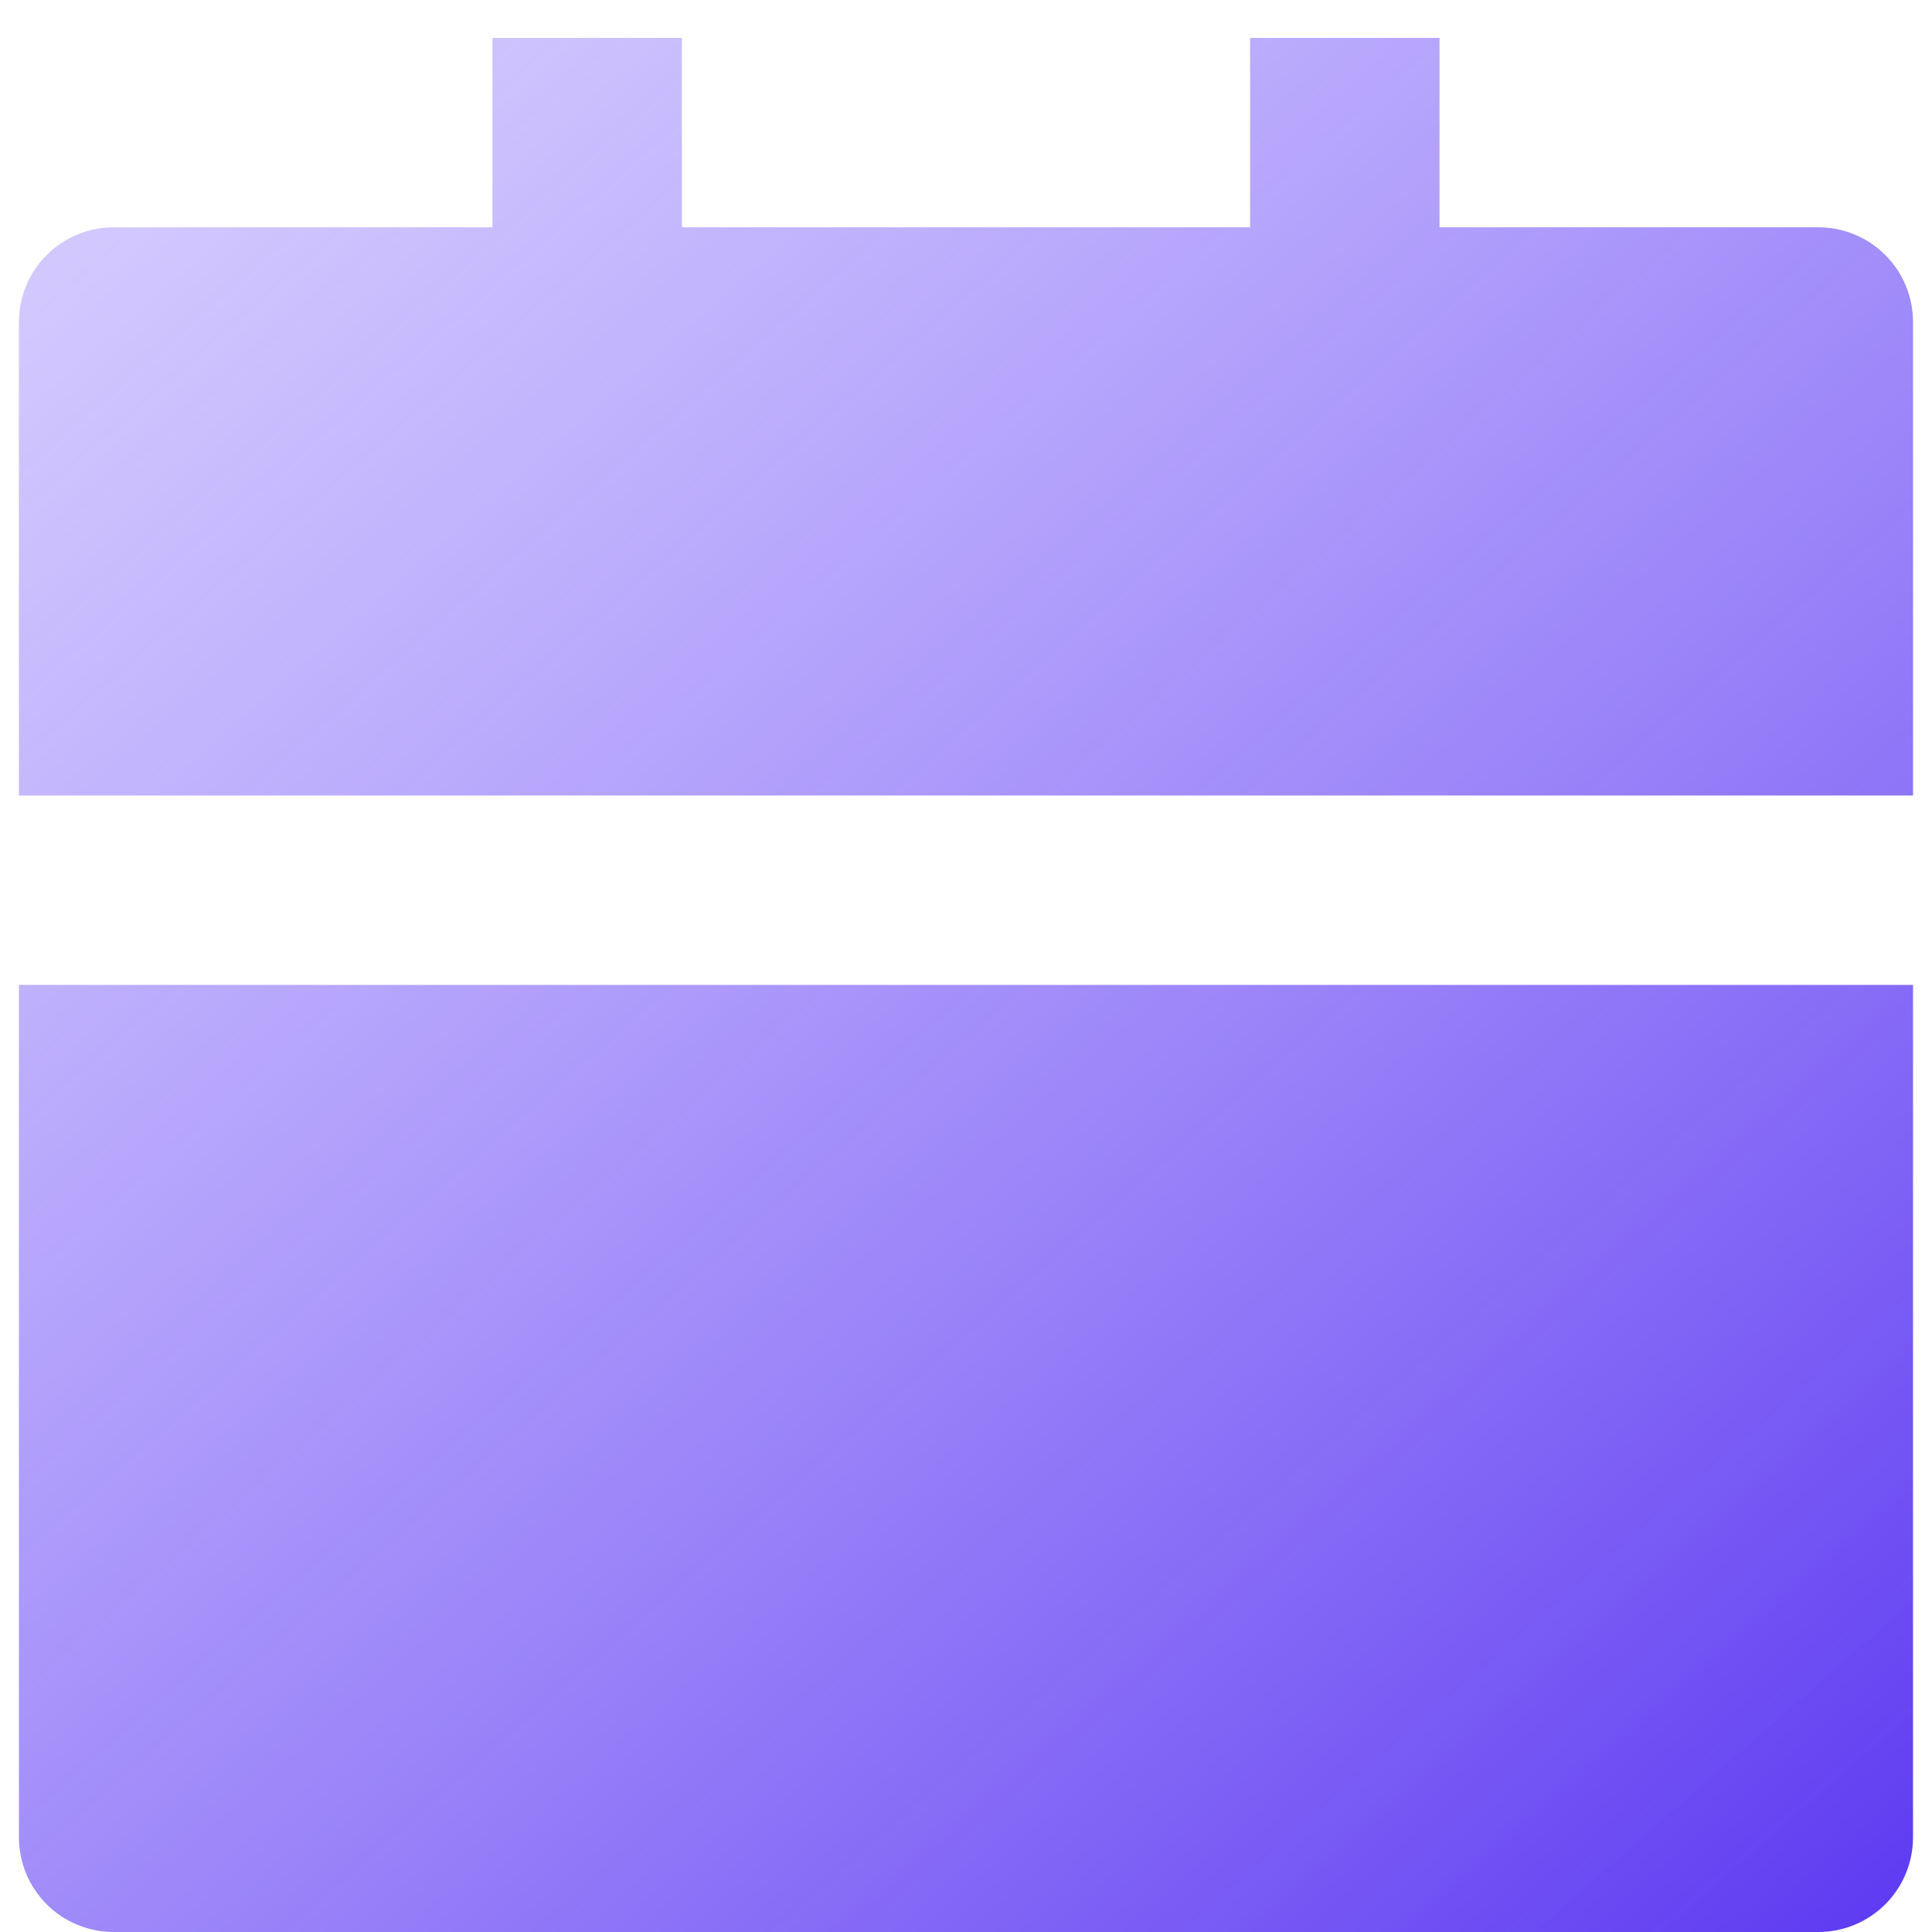 <svg width="34" height="34" viewBox="0 0 34 34" fill="none" xmlns="http://www.w3.org/2000/svg">
<path d="M0.333 17.333H33.666V32.333C33.666 32.775 33.491 33.199 33.178 33.512C32.866 33.824 32.442 34 32 34H2C1.558 34 1.134 33.824 0.821 33.512C0.509 33.199 0.333 32.775 0.333 32.333V17.333ZM25.333 4H32C32.442 4 32.866 4.176 33.178 4.488C33.491 4.801 33.666 5.225 33.666 5.667V14H0.333V5.667C0.333 5.225 0.509 4.801 0.821 4.488C1.134 4.176 1.558 4 2 4H8.666V0.667H12V4H22V0.667H25.333V4Z" fill="url(#paint0_linear_502:210)"/>
<defs>
<linearGradient id="paint0_linear_502:210" x1="0.2" y1="-4.2" x2="33.8" y2="34.2" gradientUnits="userSpaceOnUse">
<stop stop-color="#A089FF" stop-opacity="0.33"/>
<stop offset="1" stop-color="#5C38F1"/>
</linearGradient>
</defs>
</svg>
